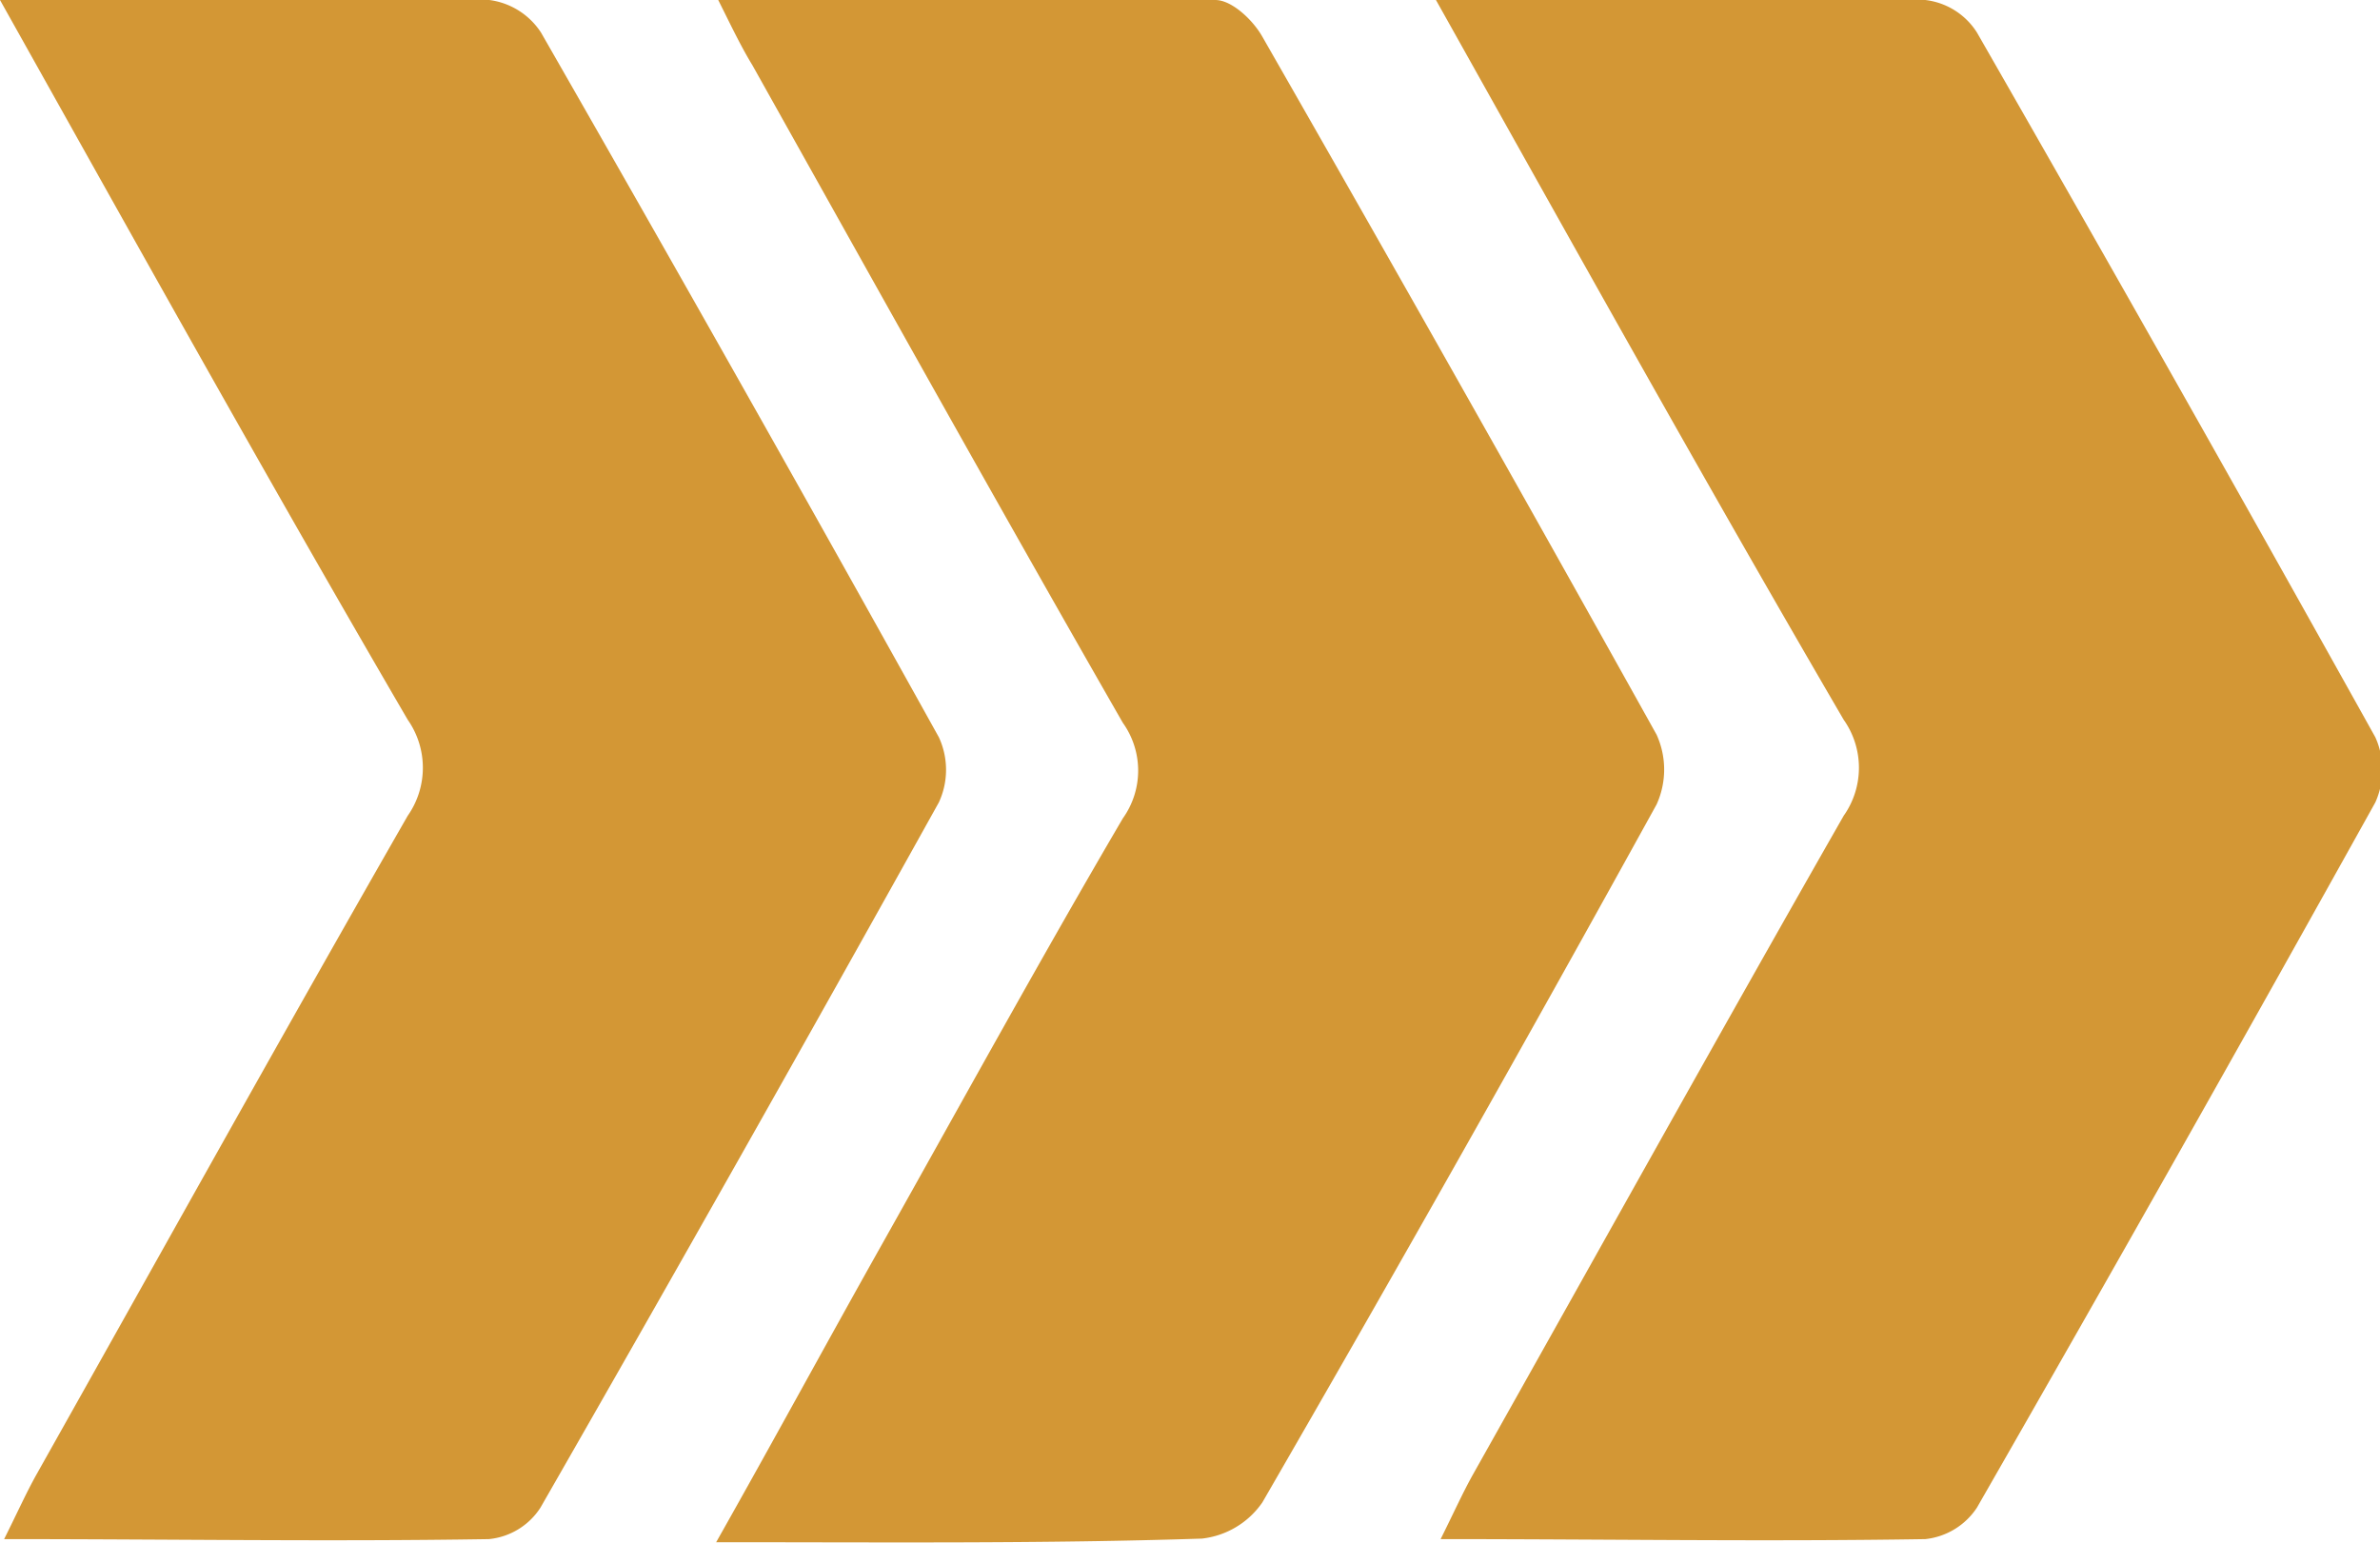 <svg xmlns="http://www.w3.org/2000/svg" viewBox="0 0 46.06 29.86"><defs><style>.cls-1{fill:#d39735;}</style></defs><title>arrows</title><g id="Layer_2" data-name="Layer 2"><g id="Layer_1-2" data-name="Layer 1"><path class="cls-1" d="M13.86,29.85c1.13-2,2.16-3.9,3.2-5.75,1.55-2.76,3.07-5.53,4.67-8.26a1.59,1.59,0,0,0,0-1.85c-2.42-4.22-4.79-8.48-7.17-12.73C14.34.9,14.16.52,13.9,0c3.31,0,6.47,0,9.62,0,.32,0,.73.39.91.71q3.86,6.74,7.63,13.51a1.63,1.63,0,0,1,0,1.35q-3.75,6.8-7.63,13.51a1.64,1.64,0,0,1-1.17.7C20.2,29.88,17.16,29.85,13.86,29.85Z"/><path class="cls-1" d="M0,0C3.31,0,6.39,0,9.47,0a1.41,1.41,0,0,1,1,.63q3.9,6.8,7.7,13.64a1.5,1.5,0,0,1,0,1.26q-3.81,6.85-7.71,13.65a1.34,1.34,0,0,1-1,.61c-3.07.05-6.15,0-9.38,0,.25-.5.42-.88.62-1.24,2.39-4.25,4.76-8.52,7.19-12.76a1.62,1.62,0,0,0,0-1.86C5.26,9.42,2.7,4.82,0,0Z"/><path class="cls-1" d="M27.79,0c3.31,0,6.39,0,9.47,0a1.37,1.37,0,0,1,1,.63q3.9,6.8,7.71,13.64a1.54,1.54,0,0,1,0,1.26q-3.81,6.85-7.71,13.65a1.37,1.37,0,0,1-1,.61c-3.07.05-6.15,0-9.38,0,.25-.5.42-.88.62-1.24,2.39-4.25,4.76-8.52,7.18-12.76a1.61,1.61,0,0,0,0-1.86C33.05,9.42,30.49,4.82,27.79,0Z"/></g></g></svg>
